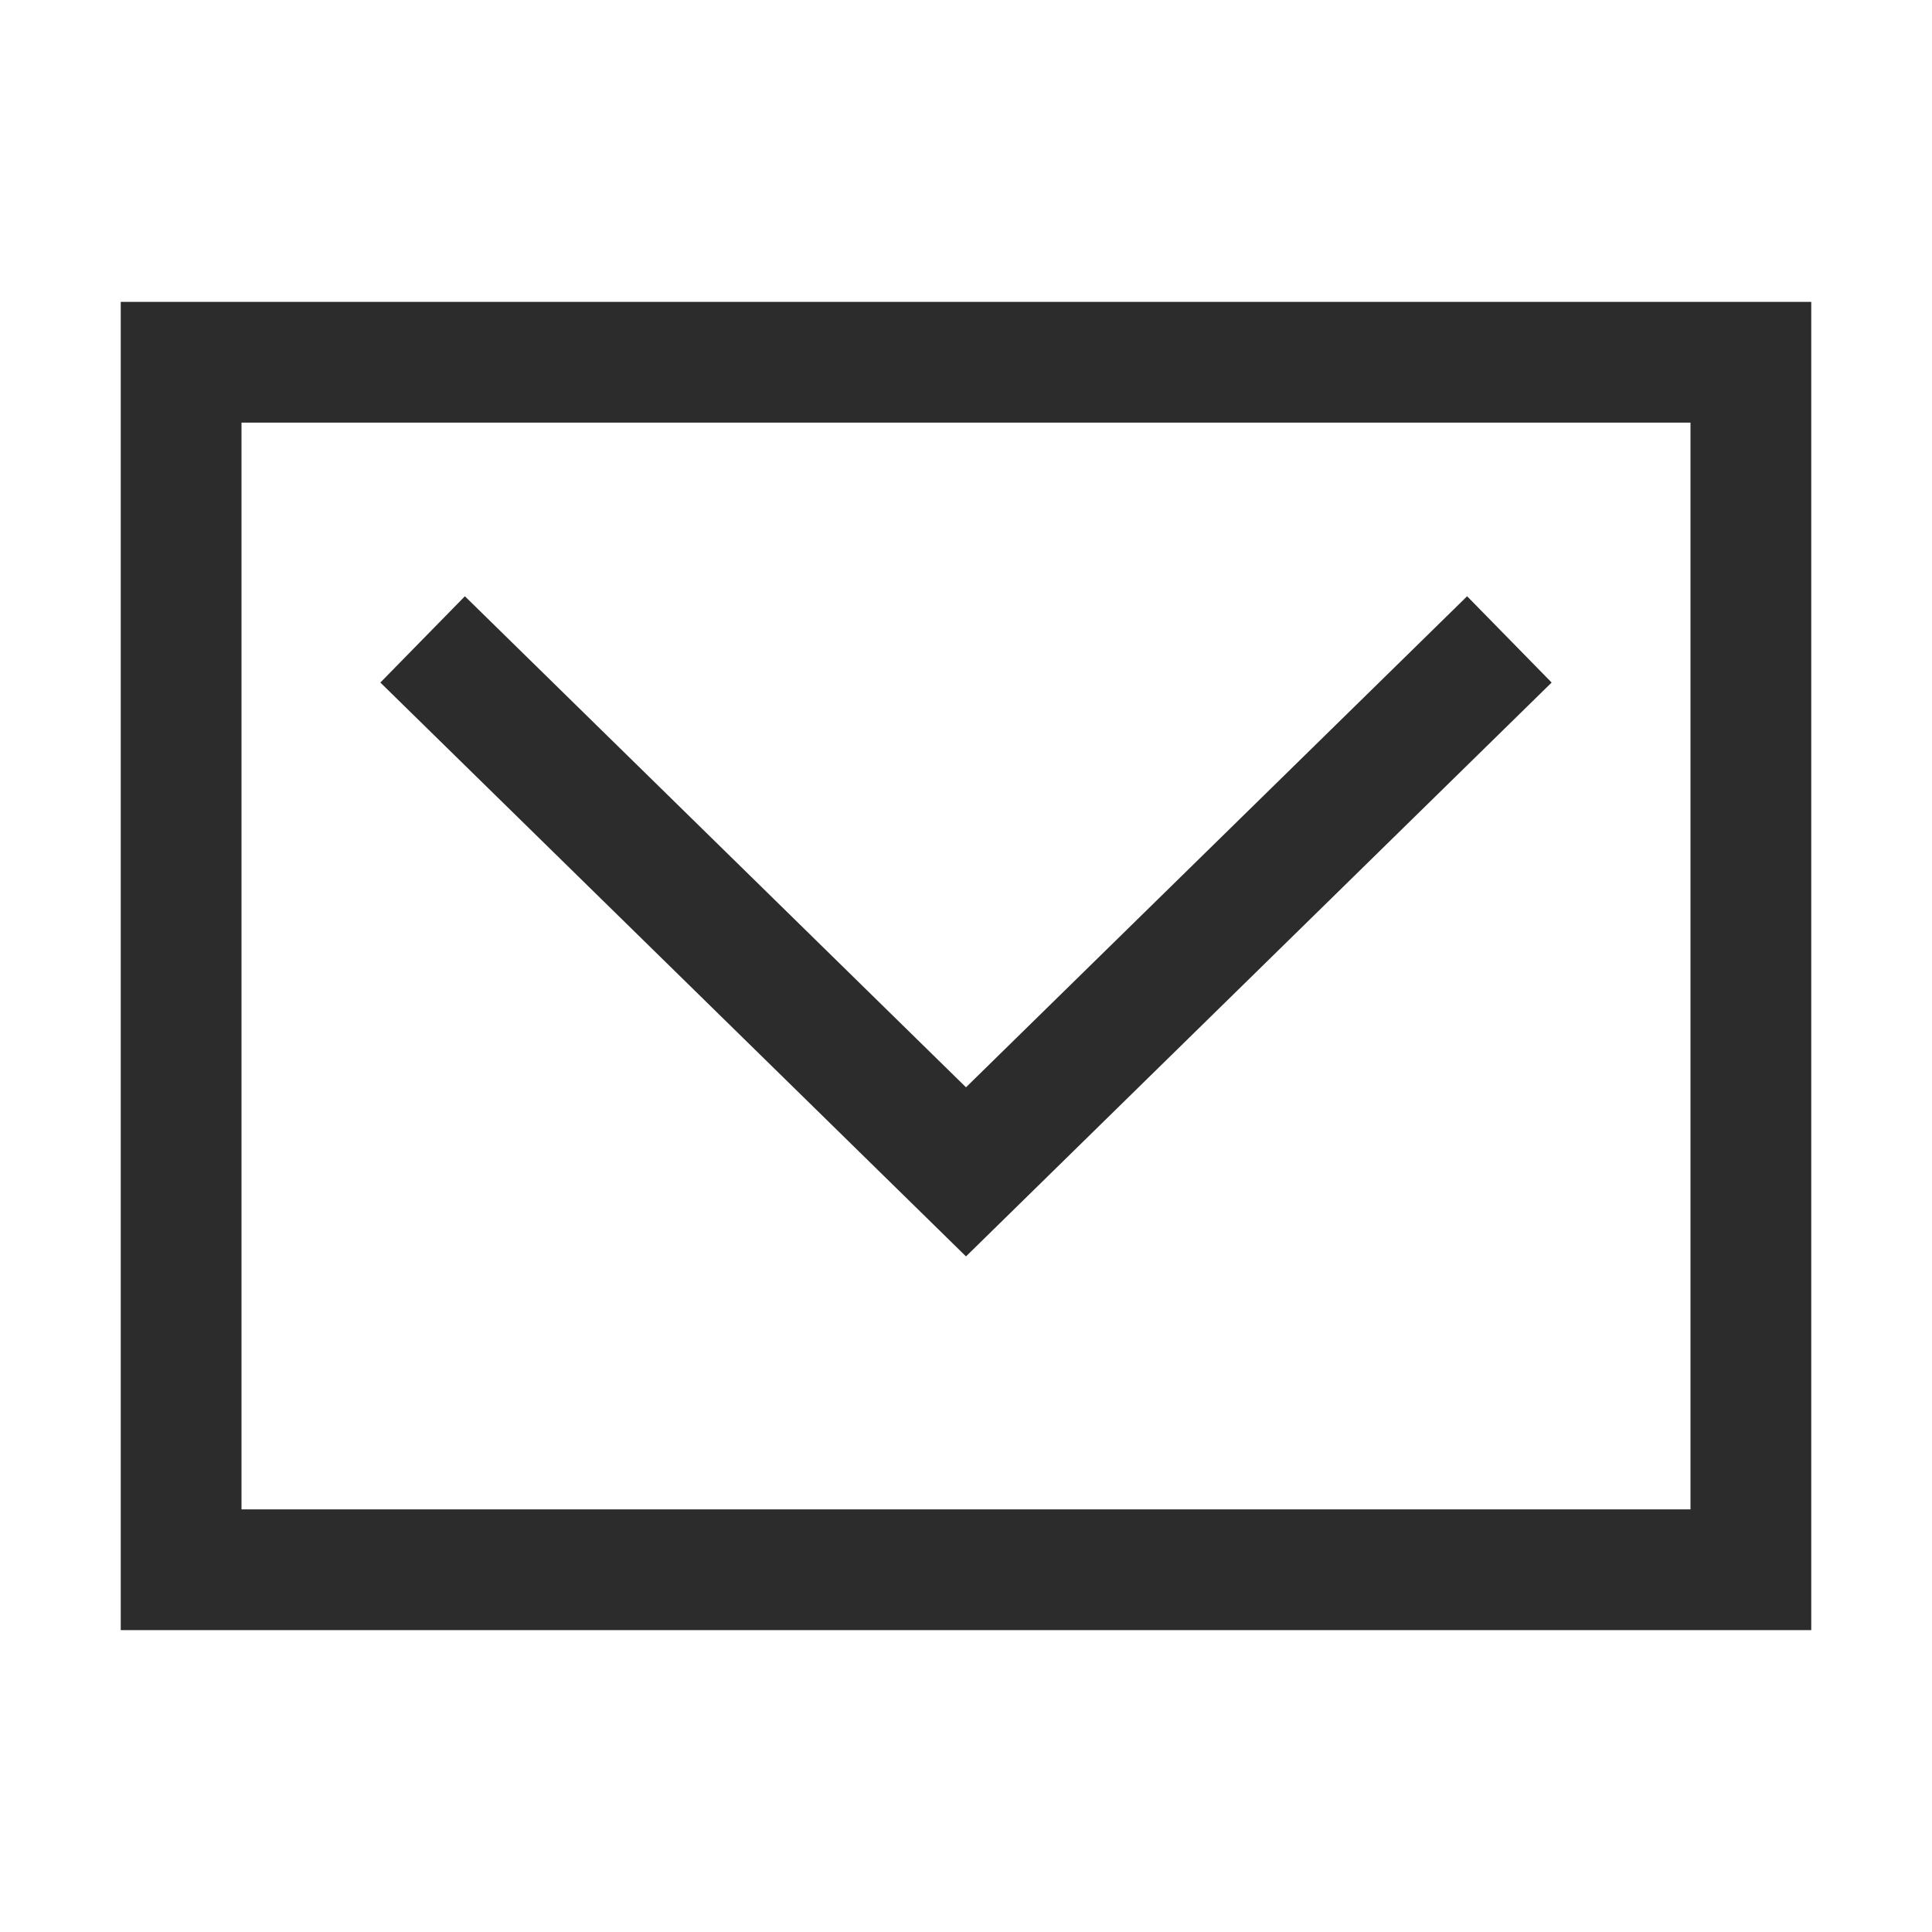 <svg viewBox="0 0 32 32" fill="#2C2C2C" xmlns="http://www.w3.org/2000/svg">
    <path d="M2 5V27H30V5H2ZM28 25H4V7H28V25Z" />
    <path d="M25.7 11.305L24.3 9.876L16 18.009L7.7 9.876L6.3 11.305L16 20.81L25.7 11.305Z" />
</svg>
